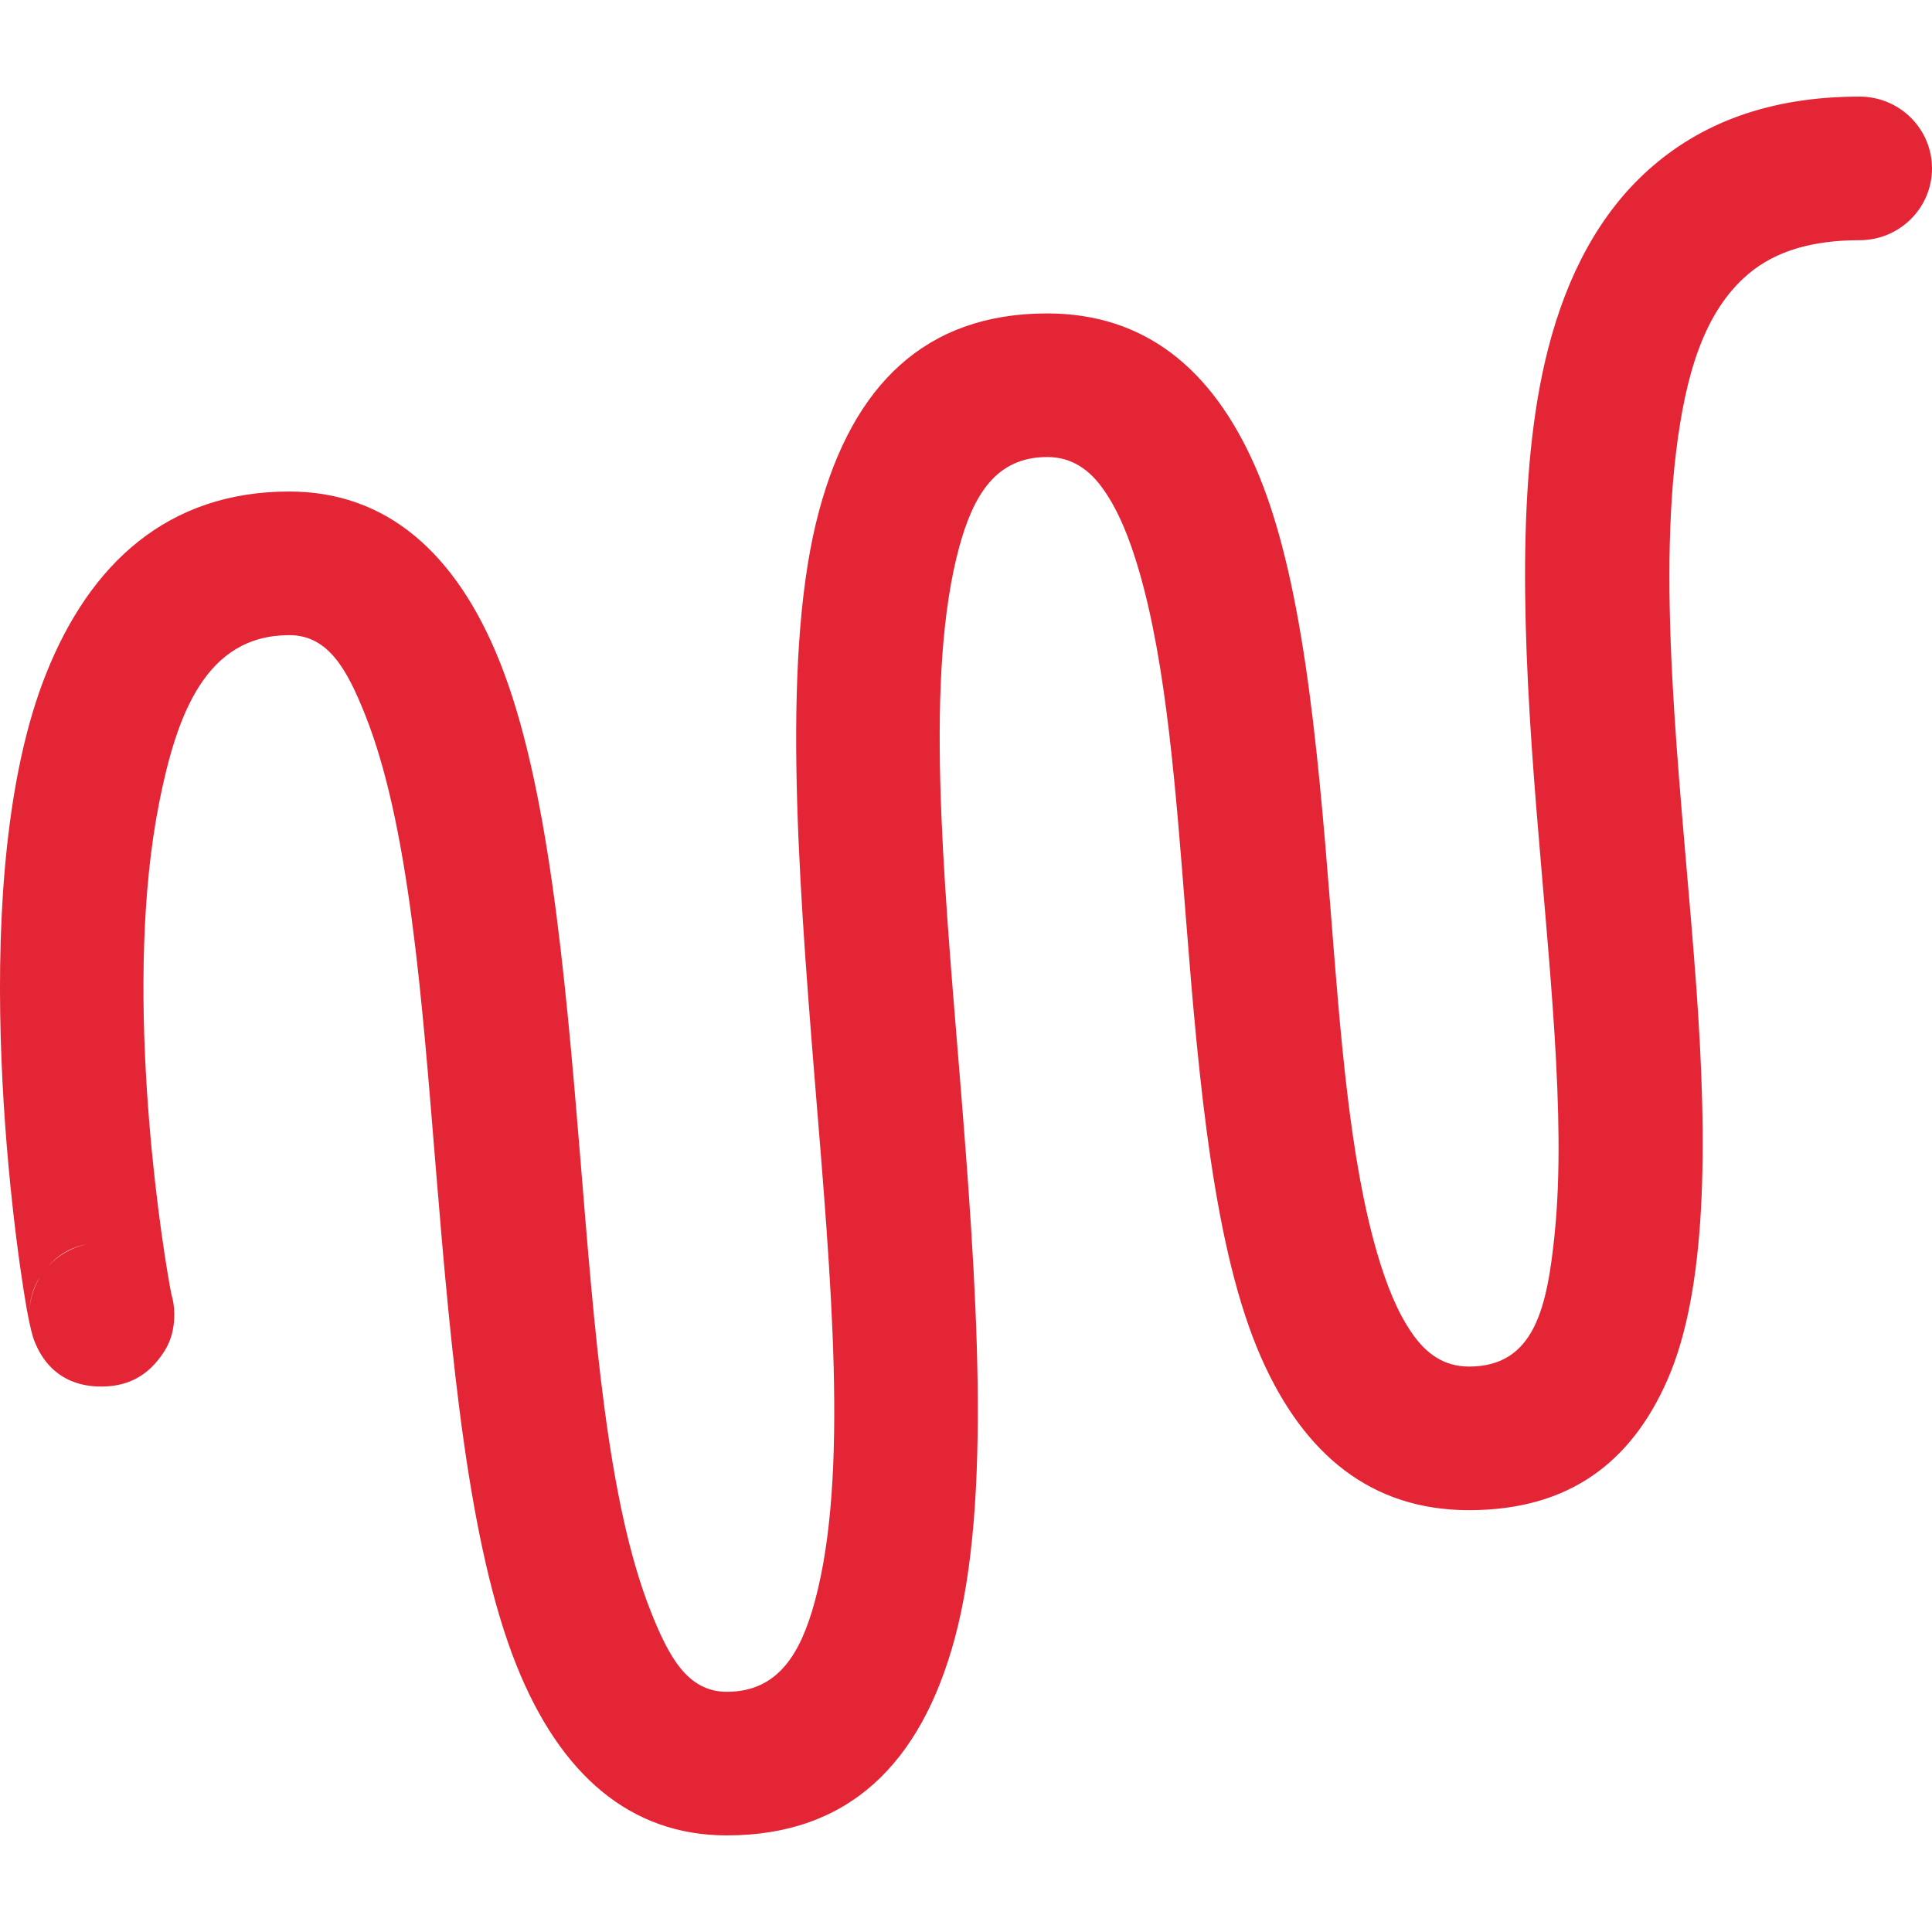 <svg width="100" height="100" viewBox="0 0 100 100" fill="none" xmlns="http://www.w3.org/2000/svg">
<path fill-rule="evenodd" clip-rule="evenodd" d="M8.871 66.988C8.968 67.314 9.021 67.659 9.021 68.016C9.029 69.266 8.523 69.924 8.349 70.172C7.48 71.405 6.356 71.765 5.272 71.765C4.783 71.765 2.668 71.792 1.75 69.331C1.71 69.232 1.552 68.698 1.39 67.787C0.618 63.43 -1.78 45.353 2.377 34.896C4.658 29.159 8.689 25.441 14.977 25.441C19.974 25.441 23.602 28.584 25.866 34.25C28.357 40.476 29.238 50.191 30.035 59.919C30.767 68.828 31.422 77.751 33.702 83.453C34.62 85.754 35.591 87.567 37.62 87.567C40.269 87.567 41.438 85.596 42.173 82.897C43.949 76.355 43.006 66.132 42.173 55.91C41.264 44.729 40.463 33.549 42.408 26.393C44.155 19.953 47.883 16.223 54.199 16.223C59.253 16.223 62.739 19.093 64.955 24.12C67.393 29.648 68.173 38.268 68.857 46.904C69.37 53.444 69.851 59.989 71.291 64.894C71.764 66.511 72.33 67.926 73.098 69.025C73.814 70.056 74.732 70.733 76.034 70.733C79.43 70.733 80.086 67.675 80.474 63.811C81.076 57.829 80.166 49.855 79.524 41.878C78.828 33.221 78.46 24.566 80.126 18.073C81.113 14.209 82.815 11.036 85.334 8.782C87.95 6.44 91.472 5 96.252 5C98.322 5 100 6.665 100 8.717C100 10.768 98.322 12.433 96.252 12.433C93.789 12.433 91.901 13 90.514 14.165C88.173 16.13 87.239 19.458 86.757 23.365C85.767 31.439 87.129 41.818 87.797 51.045C88.399 59.334 88.343 66.781 86.305 71.423C84.441 75.666 81.238 78.166 76.034 78.166C70.98 78.166 67.494 75.295 65.278 70.269C62.84 64.741 62.059 56.121 61.38 47.484C60.863 40.944 60.382 34.399 58.942 29.494C58.469 27.877 57.903 26.463 57.135 25.363C56.419 24.333 55.501 23.656 54.199 23.656C51.55 23.656 50.382 25.627 49.646 28.326C47.871 34.867 48.813 45.09 49.646 55.312C50.56 66.493 51.356 77.674 49.411 84.83C47.665 91.27 43.936 95 37.62 95C32.623 95 28.996 91.857 26.731 86.191C24.24 79.966 23.363 70.251 22.562 60.522C21.831 51.613 21.175 42.691 18.895 36.988C17.977 34.688 17.006 32.875 14.977 32.875C10.658 32.875 9.146 36.962 8.236 41.561C6.392 50.871 8.188 63.173 8.778 66.498C8.81 66.684 8.847 66.871 8.871 66.988ZM2.074 66.1C1.868 66.404 1.56 66.965 1.528 67.865C1.556 67.22 1.75 66.618 2.074 66.1ZM4.492 64.401C3.792 64.529 3.105 64.858 2.51 65.522C3.028 64.965 3.715 64.564 4.492 64.401Z" fill="#E42535"/>
</svg>
